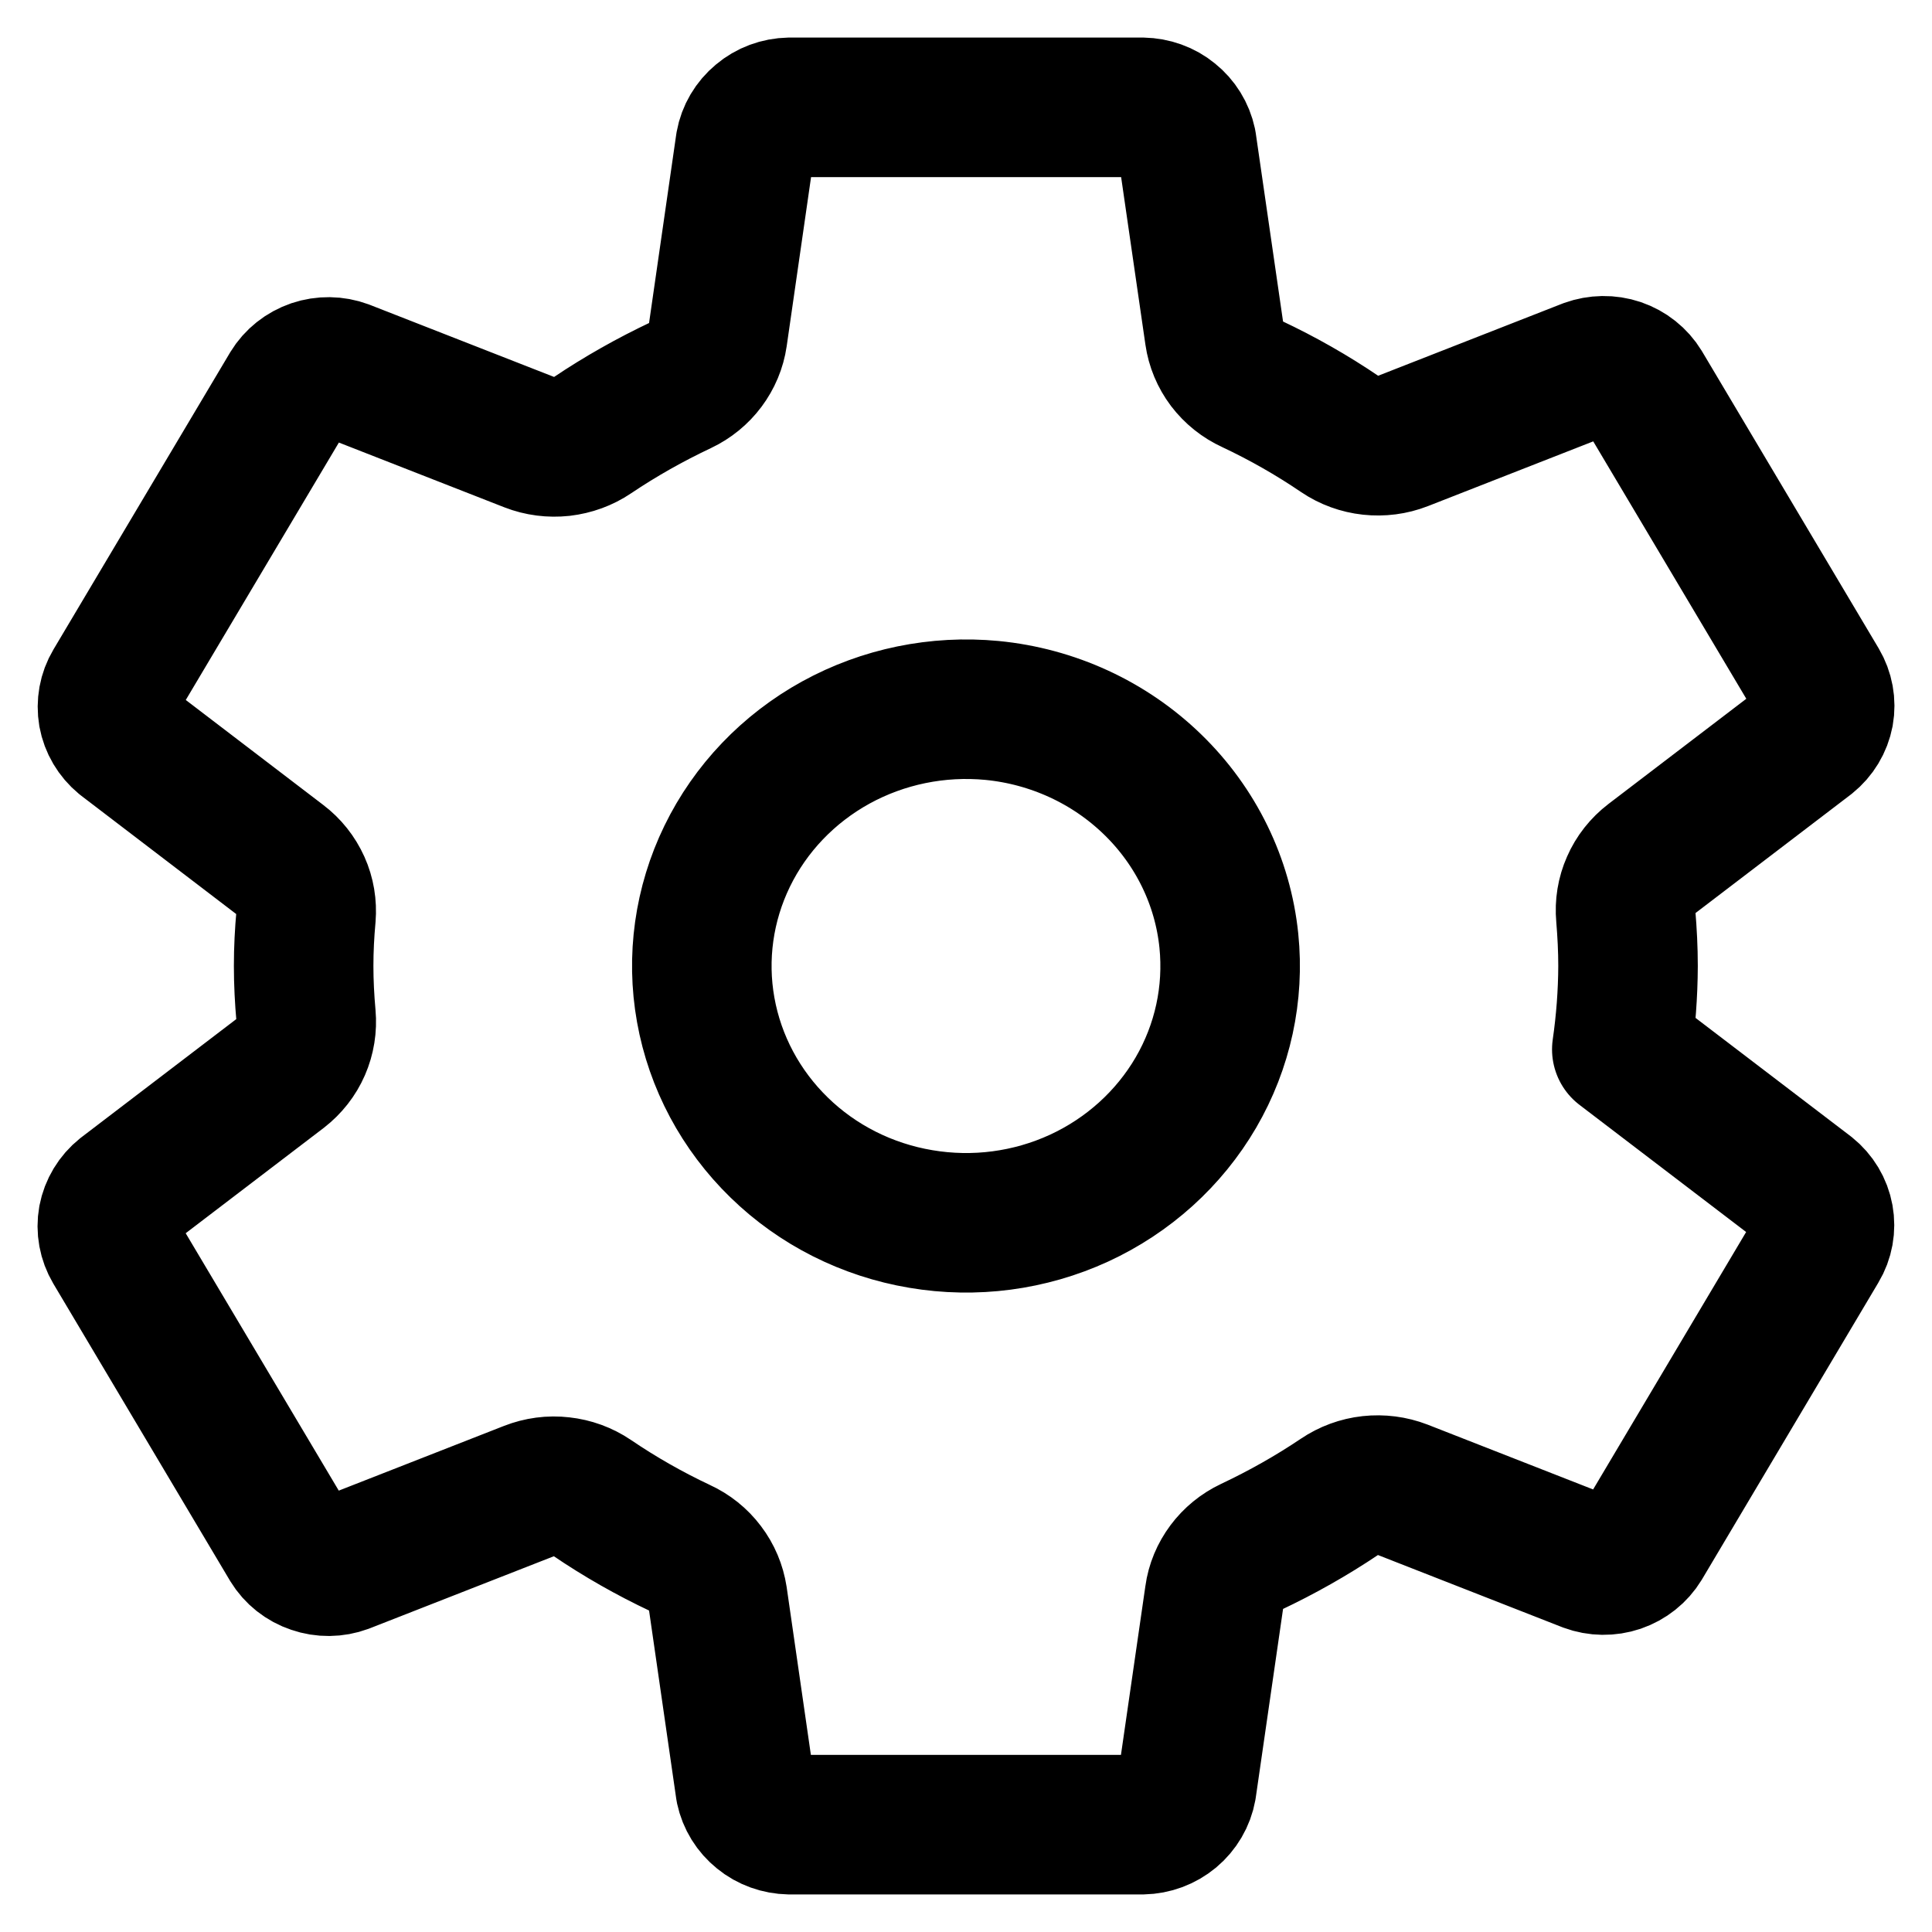 <svg width="18" height="18" viewBox="0 0 18 18" fill="none" xmlns="http://www.w3.org/2000/svg">
<path d="M9.242 6.619C8.737 6.571 8.229 6.675 7.787 6.918C7.346 7.161 6.992 7.531 6.775 7.977C6.558 8.423 6.488 8.923 6.575 9.409C6.662 9.895 6.901 10.343 7.26 10.692C7.618 11.041 8.079 11.273 8.579 11.357C9.079 11.442 9.594 11.374 10.053 11.163C10.511 10.952 10.892 10.608 11.142 10.179C11.392 9.75 11.499 9.256 11.449 8.765C11.393 8.215 11.142 7.7 10.739 7.309C10.337 6.918 9.808 6.674 9.242 6.619ZM15.168 9C15.167 9.26 15.147 9.52 15.11 9.777L16.848 11.103C16.924 11.164 16.975 11.249 16.992 11.343C17.009 11.437 16.992 11.534 16.942 11.617L15.298 14.383C15.248 14.465 15.17 14.527 15.077 14.559C14.985 14.59 14.884 14.589 14.792 14.555L13.066 13.879C12.97 13.842 12.867 13.829 12.765 13.84C12.664 13.851 12.566 13.887 12.482 13.944C12.219 14.121 11.942 14.277 11.654 14.413C11.563 14.456 11.485 14.52 11.426 14.599C11.367 14.678 11.328 14.77 11.315 14.867L11.056 16.657C11.039 16.752 10.988 16.838 10.914 16.9C10.838 16.963 10.744 16.998 10.645 17H7.355C7.258 16.998 7.164 16.965 7.09 16.904C7.015 16.844 6.964 16.761 6.944 16.668L6.686 14.881C6.671 14.783 6.632 14.69 6.571 14.61C6.511 14.53 6.431 14.466 6.339 14.424C6.052 14.289 5.776 14.132 5.514 13.954C5.43 13.897 5.333 13.862 5.232 13.851C5.13 13.839 5.028 13.853 4.933 13.89L3.207 14.566C3.115 14.6 3.014 14.601 2.922 14.569C2.829 14.538 2.751 14.476 2.701 14.394L1.056 11.628C1.007 11.545 0.989 11.448 1.006 11.354C1.024 11.26 1.075 11.175 1.151 11.114L2.62 9.993C2.701 9.93 2.764 9.85 2.804 9.758C2.844 9.666 2.86 9.566 2.851 9.466C2.837 9.31 2.829 9.155 2.829 8.999C2.829 8.843 2.837 8.69 2.851 8.537C2.859 8.438 2.843 8.339 2.802 8.248C2.761 8.157 2.698 8.077 2.617 8.016L1.149 6.895C1.074 6.833 1.024 6.748 1.007 6.655C0.991 6.561 1.008 6.465 1.057 6.383L2.702 3.617C2.752 3.535 2.83 3.473 2.923 3.441C3.015 3.41 3.116 3.411 3.208 3.445L4.935 4.121C5.03 4.158 5.133 4.171 5.235 4.16C5.337 4.148 5.434 4.113 5.518 4.056C5.781 3.879 6.058 3.723 6.346 3.587C6.437 3.544 6.515 3.48 6.574 3.401C6.633 3.322 6.672 3.23 6.686 3.133L6.944 1.343C6.961 1.248 7.012 1.162 7.087 1.1C7.161 1.037 7.256 1.002 7.355 1H10.645C10.742 1.002 10.836 1.035 10.91 1.096C10.985 1.156 11.036 1.239 11.056 1.332L11.315 3.119C11.329 3.217 11.368 3.31 11.428 3.39C11.489 3.47 11.569 3.534 11.661 3.576C11.948 3.711 12.224 3.868 12.486 4.046C12.57 4.103 12.667 4.138 12.768 4.149C12.87 4.16 12.972 4.147 13.067 4.11L14.793 3.434C14.885 3.401 14.986 3.399 15.078 3.43C15.171 3.462 15.249 3.524 15.299 3.606L16.944 6.372C16.993 6.455 17.011 6.552 16.994 6.646C16.976 6.74 16.925 6.825 16.849 6.886L15.38 8.007C15.299 8.069 15.235 8.15 15.195 8.242C15.154 8.334 15.138 8.434 15.147 8.534C15.16 8.689 15.168 8.844 15.168 9Z" stroke="black" stroke-width="1.3" stroke-linecap="round" stroke-linejoin="round"/>
</svg>
